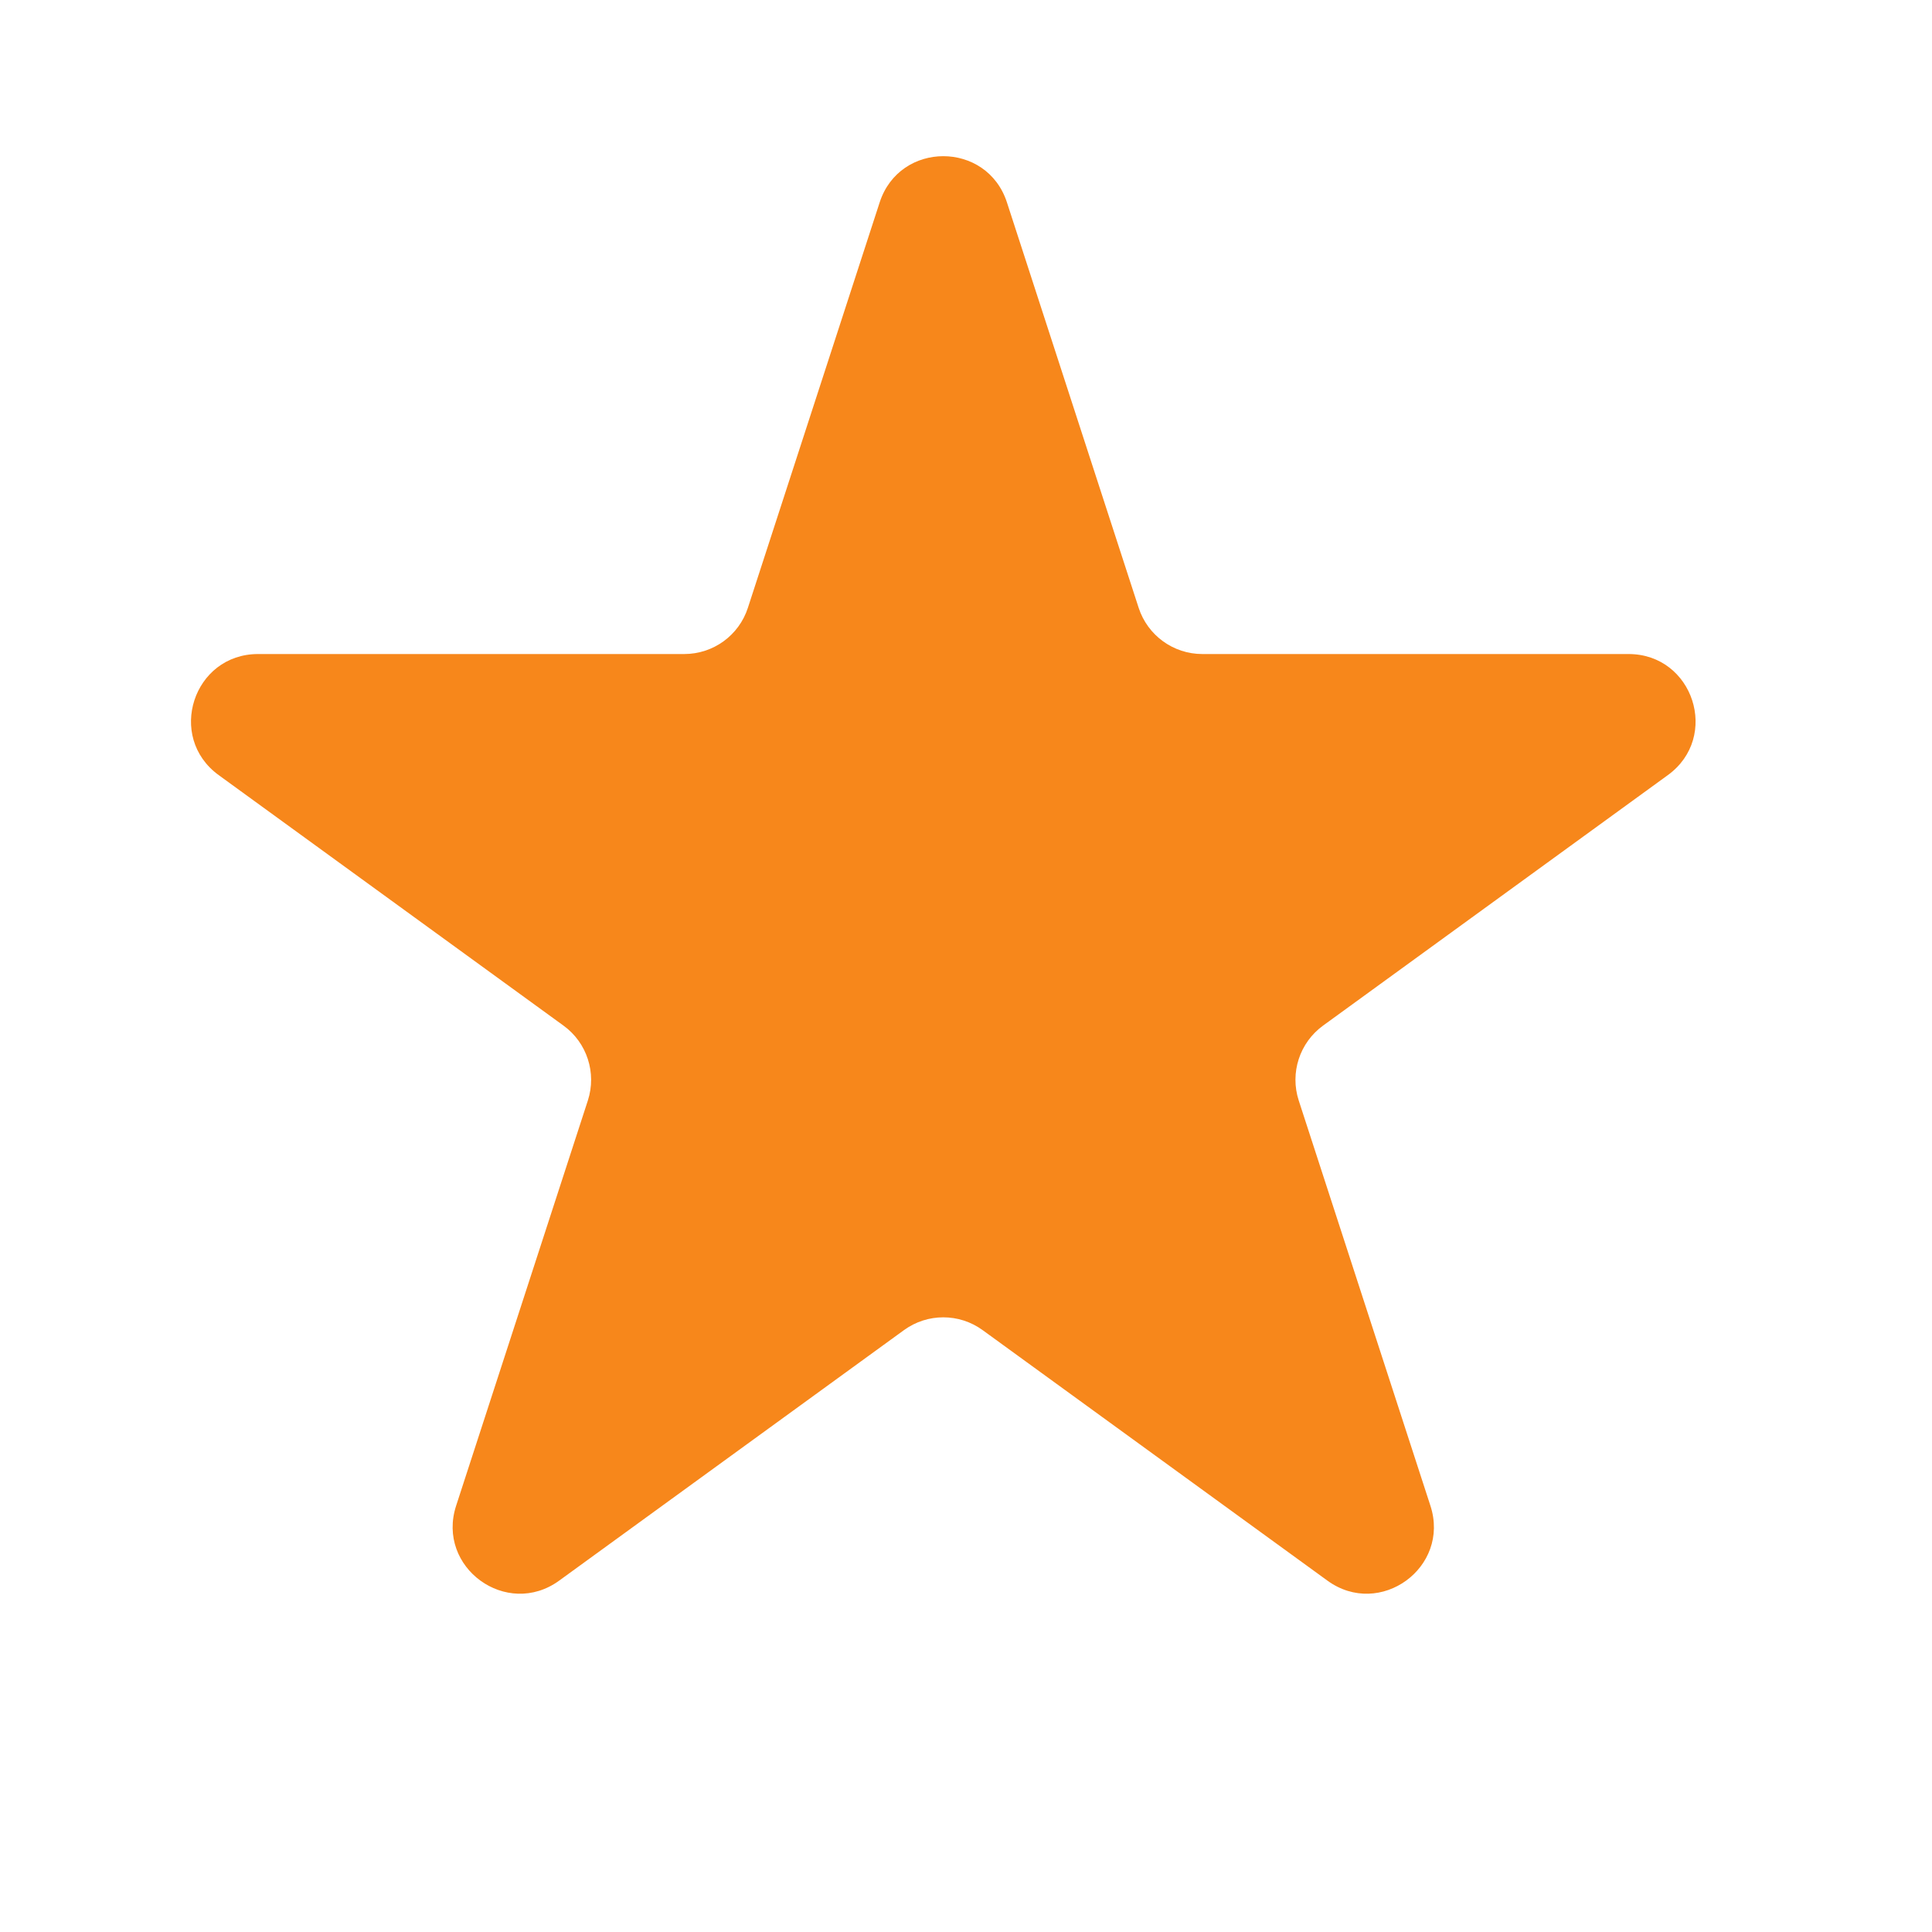<svg width="36" height="36" viewBox="0 0 36 36" fill="none" xmlns="http://www.w3.org/2000/svg">
<path d="M16.391 3.772C16.764 2.623 18.39 2.623 18.763 3.772L21.217 11.325C21.384 11.839 21.863 12.187 22.403 12.187H30.345C31.553 12.187 32.056 13.733 31.078 14.443L24.653 19.111C24.216 19.429 24.033 19.992 24.2 20.506L26.654 28.058C27.028 29.208 25.712 30.163 24.735 29.453L18.31 24.785C17.873 24.467 17.281 24.467 16.844 24.785L10.419 29.453C9.441 30.163 8.126 29.208 8.499 28.058L10.954 20.506C11.12 19.992 10.938 19.429 10.5 19.111L4.075 14.443C3.098 13.733 3.6 12.187 4.809 12.187H12.75C13.291 12.187 13.77 11.839 13.936 11.325L16.391 3.772Z" fill="#F7871B"/>
</svg>
